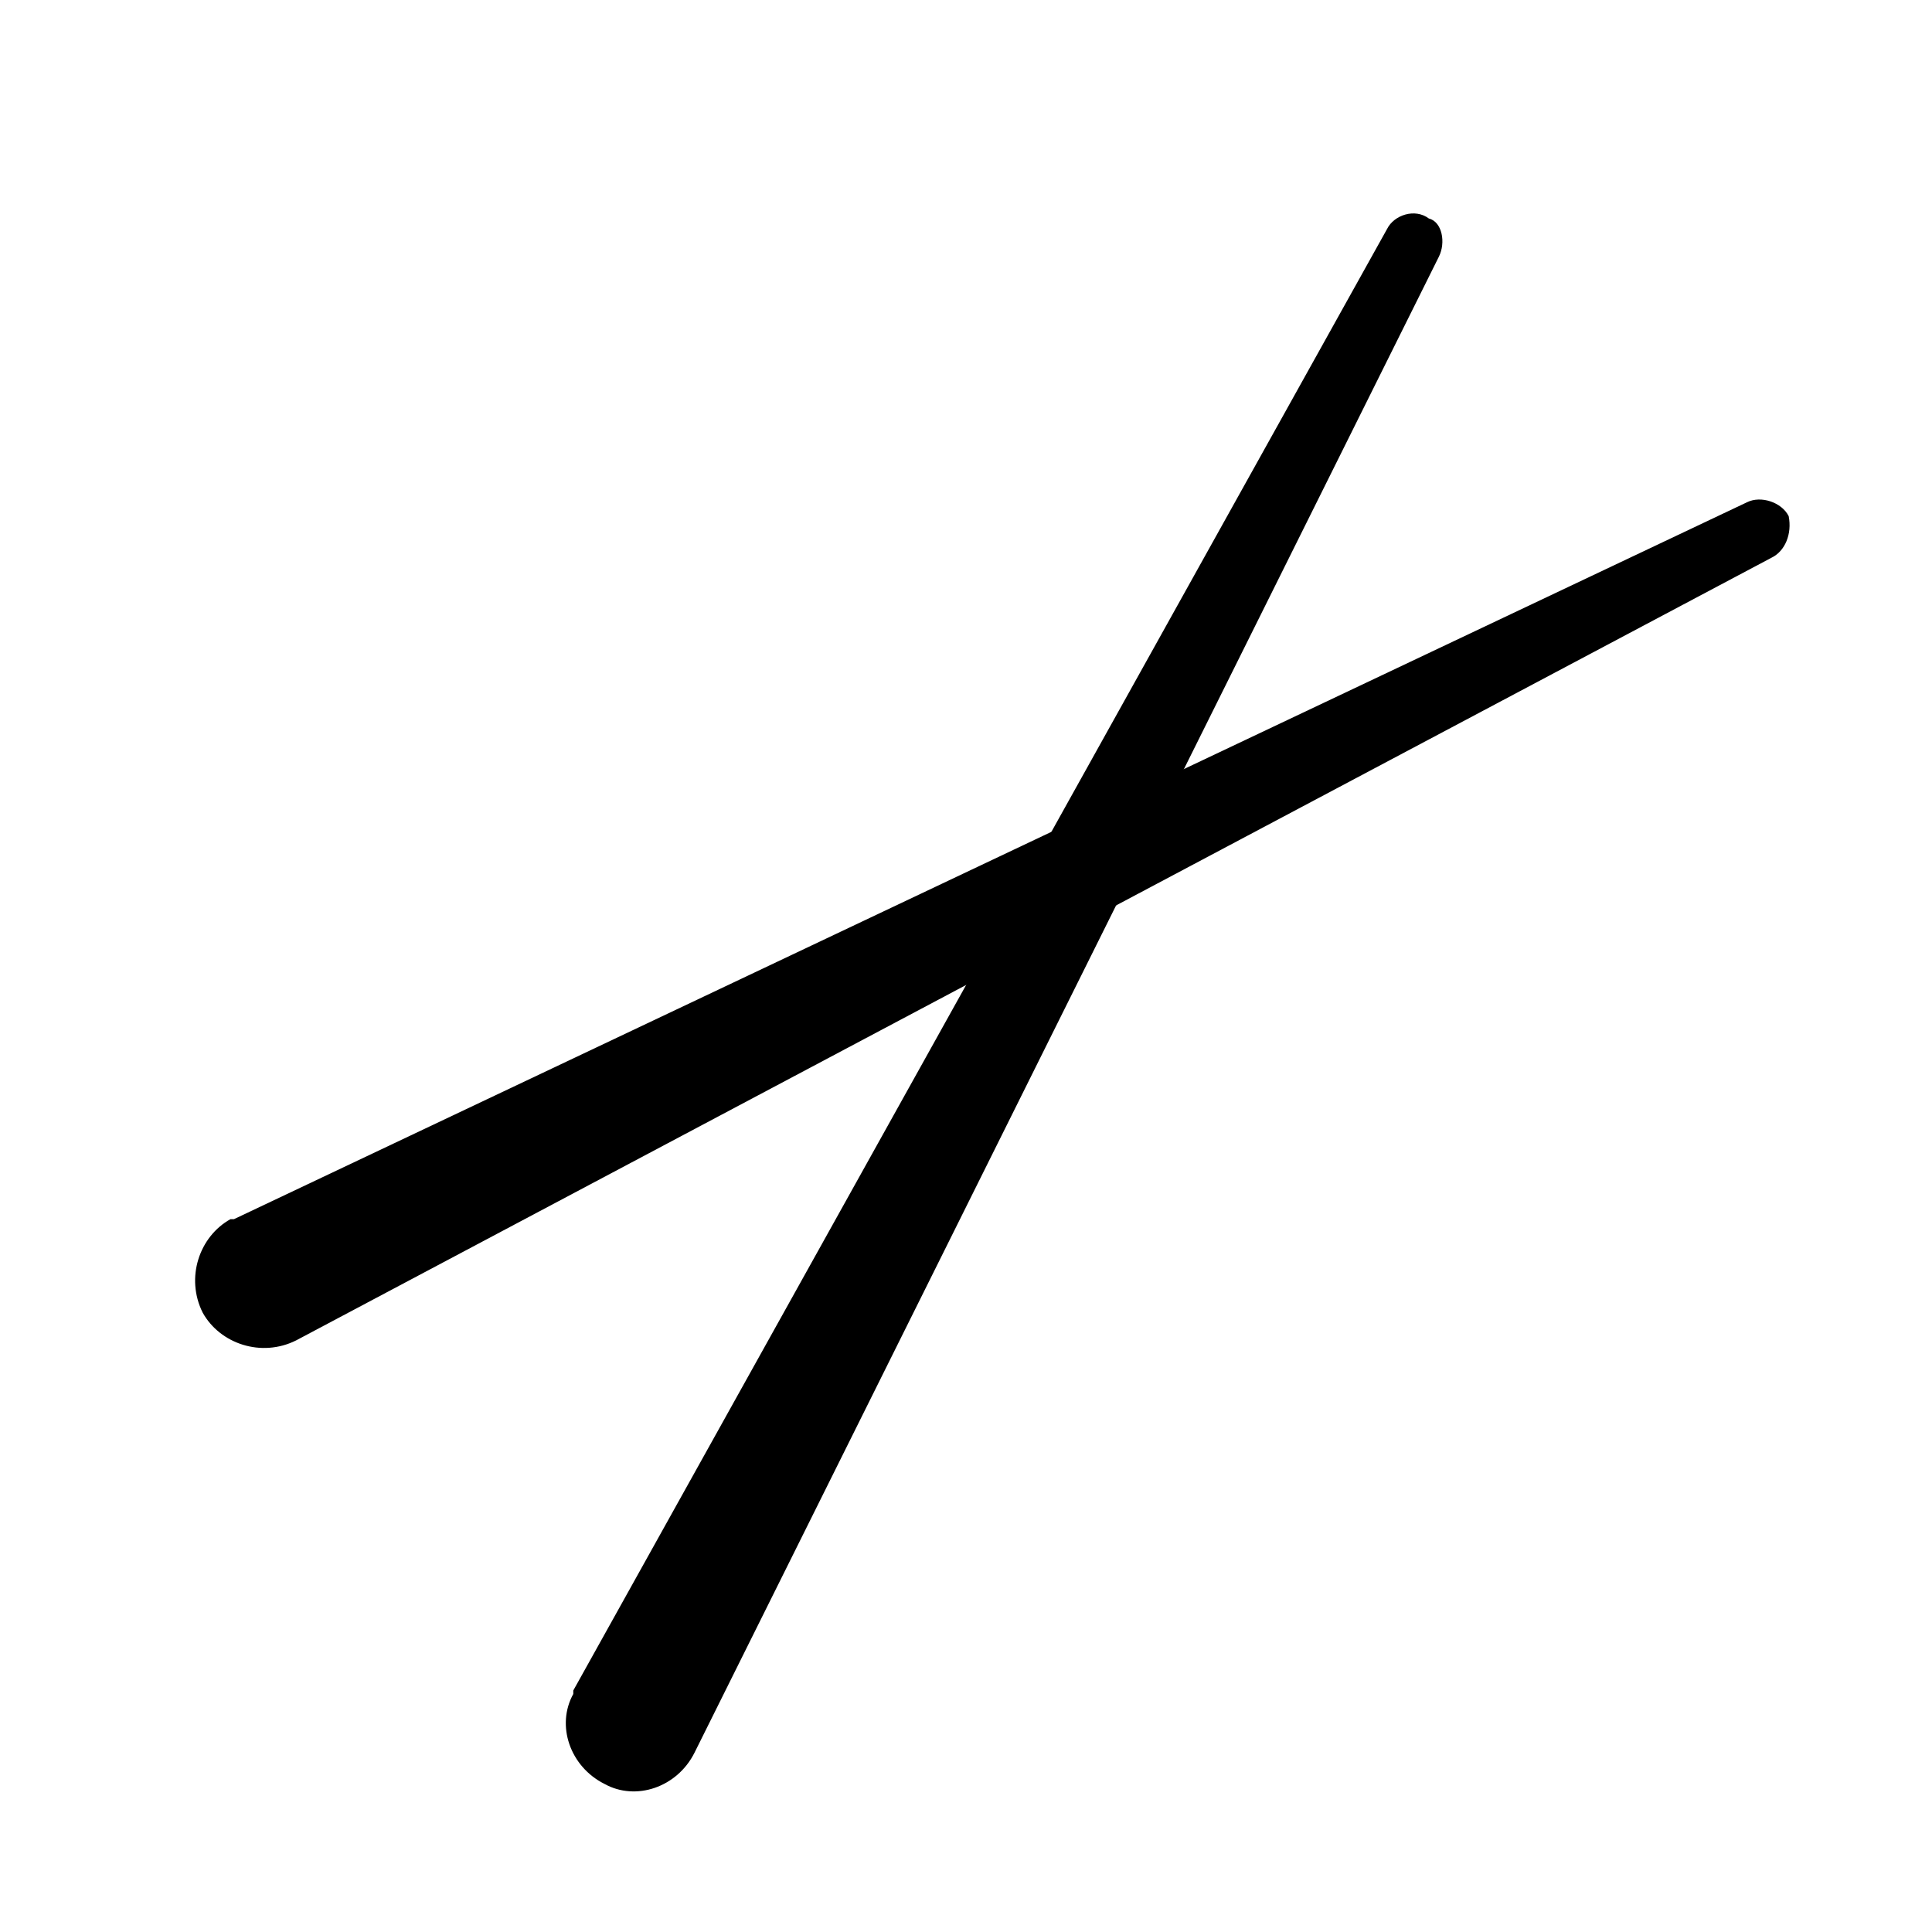 <?xml version="1.0" encoding="utf-8"?>
<!-- Generator: Adobe Illustrator 18.0.0, SVG Export Plug-In . SVG Version: 6.00 Build 0)  -->
<!DOCTYPE svg PUBLIC "-//W3C//DTD SVG 1.1//EN" "http://www.w3.org/Graphics/SVG/1.1/DTD/svg11.dtd">
<svg version="1.1" id="Layer_1" xmlns="http://www.w3.org/2000/svg" xmlns:xlink="http://www.w3.org/1999/xlink" x="0px" y="0px"
	 width="612px" height="612px" viewBox="0 0 612 612" enable-background="new 0 0 612 612" xml:space="preserve">
<g>
	<path d="M561.1,176.7L93.8,424.6c-11,5.5-24.1,1.1-29.6-8.8c-5.5-11-1.1-24.1,8.8-29.6h1.1l479.3-227.1c4.4-2.2,11,0,13.2,4.4
		C567.7,169.1,565.5,174.6,561.1,176.7z"/>
	<path d="M455.8,81.3L220,555.2c-5.5,11-18.6,15.4-28.5,9.9c-11-5.5-15.4-18.6-9.9-28.5v-1.1L439.4,72.5c2.2-4.4,8.8-6.6,13.2-3.3
		C456.9,70.3,458,76.9,455.8,81.3z"/>
</g>
</svg>
